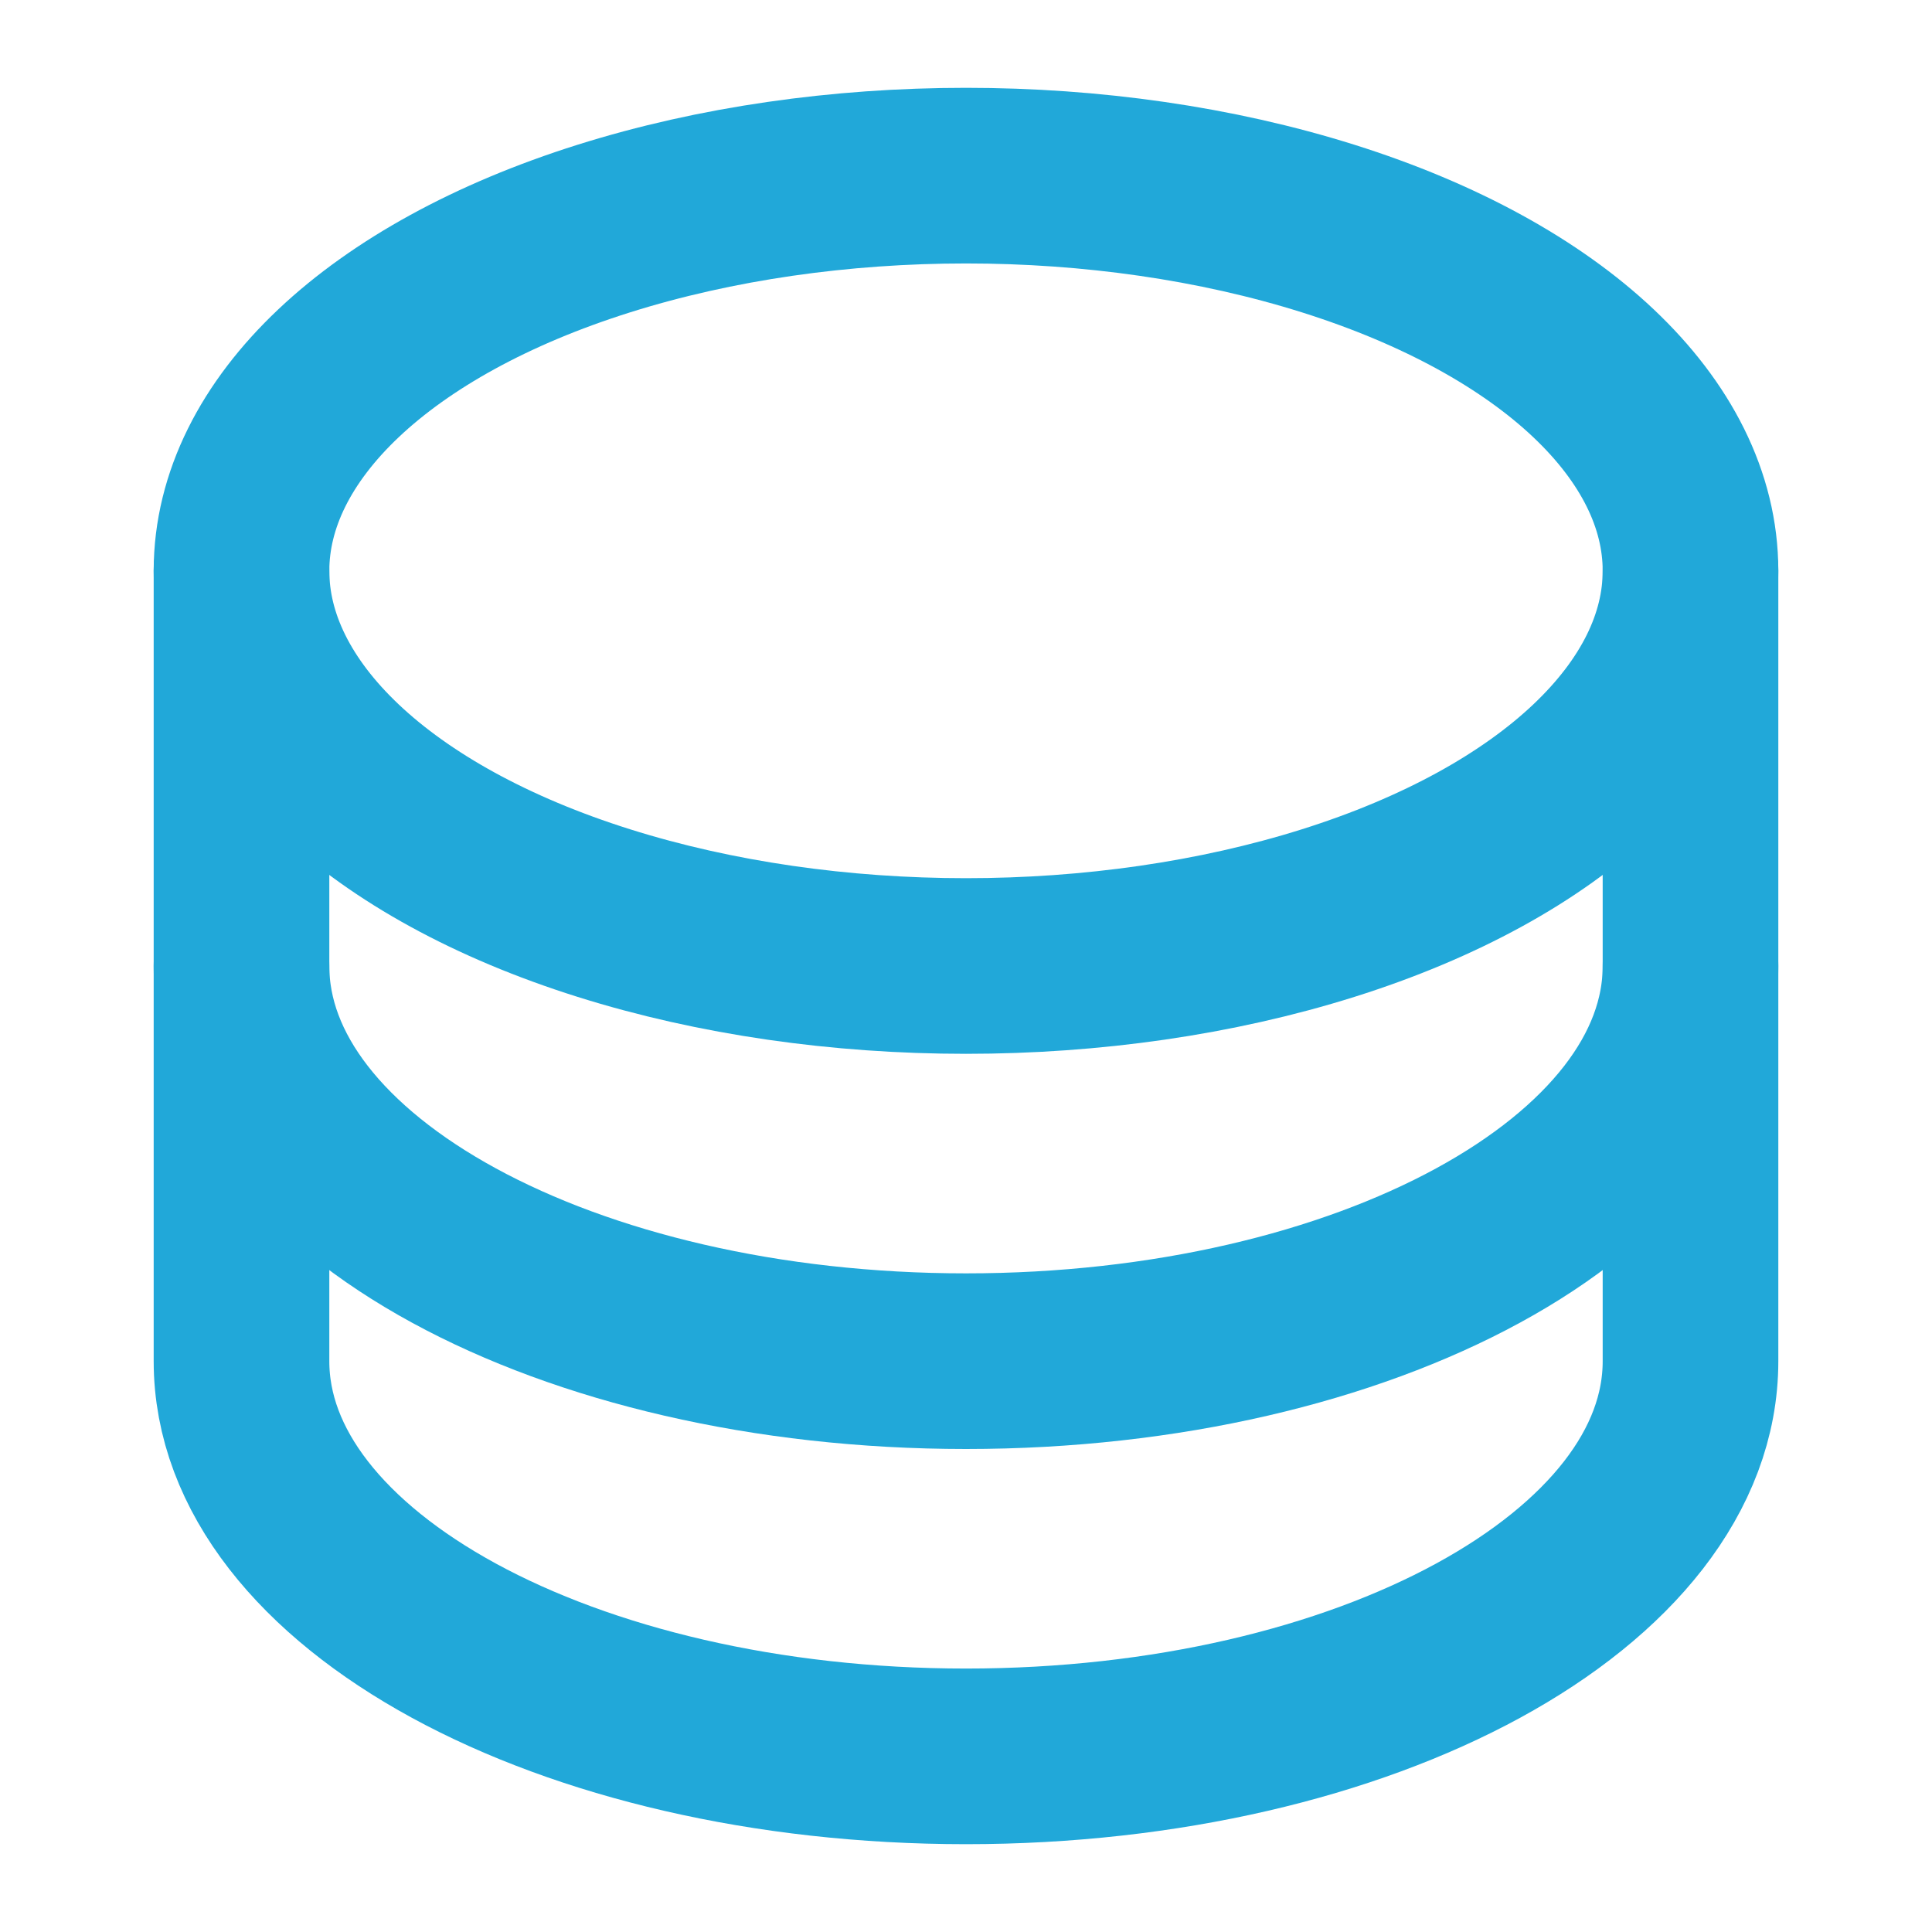 <svg height="176" width="176" xmlns="http://www.w3.org/2000/svg"><g fill="none" stroke="#21a8d9" stroke-linecap="round" stroke-linejoin="round" stroke-width="16"><ellipse cx="88" cy="52" rx="66" ry="36"/><path d="M22 52v36c0 19.9 29.6 36 66 36s66-16.1 66-36V52"/><path d="M22 88v36c0 19.9 29.6 36 66 36s66-16.1 66-36V88"/></g></svg>